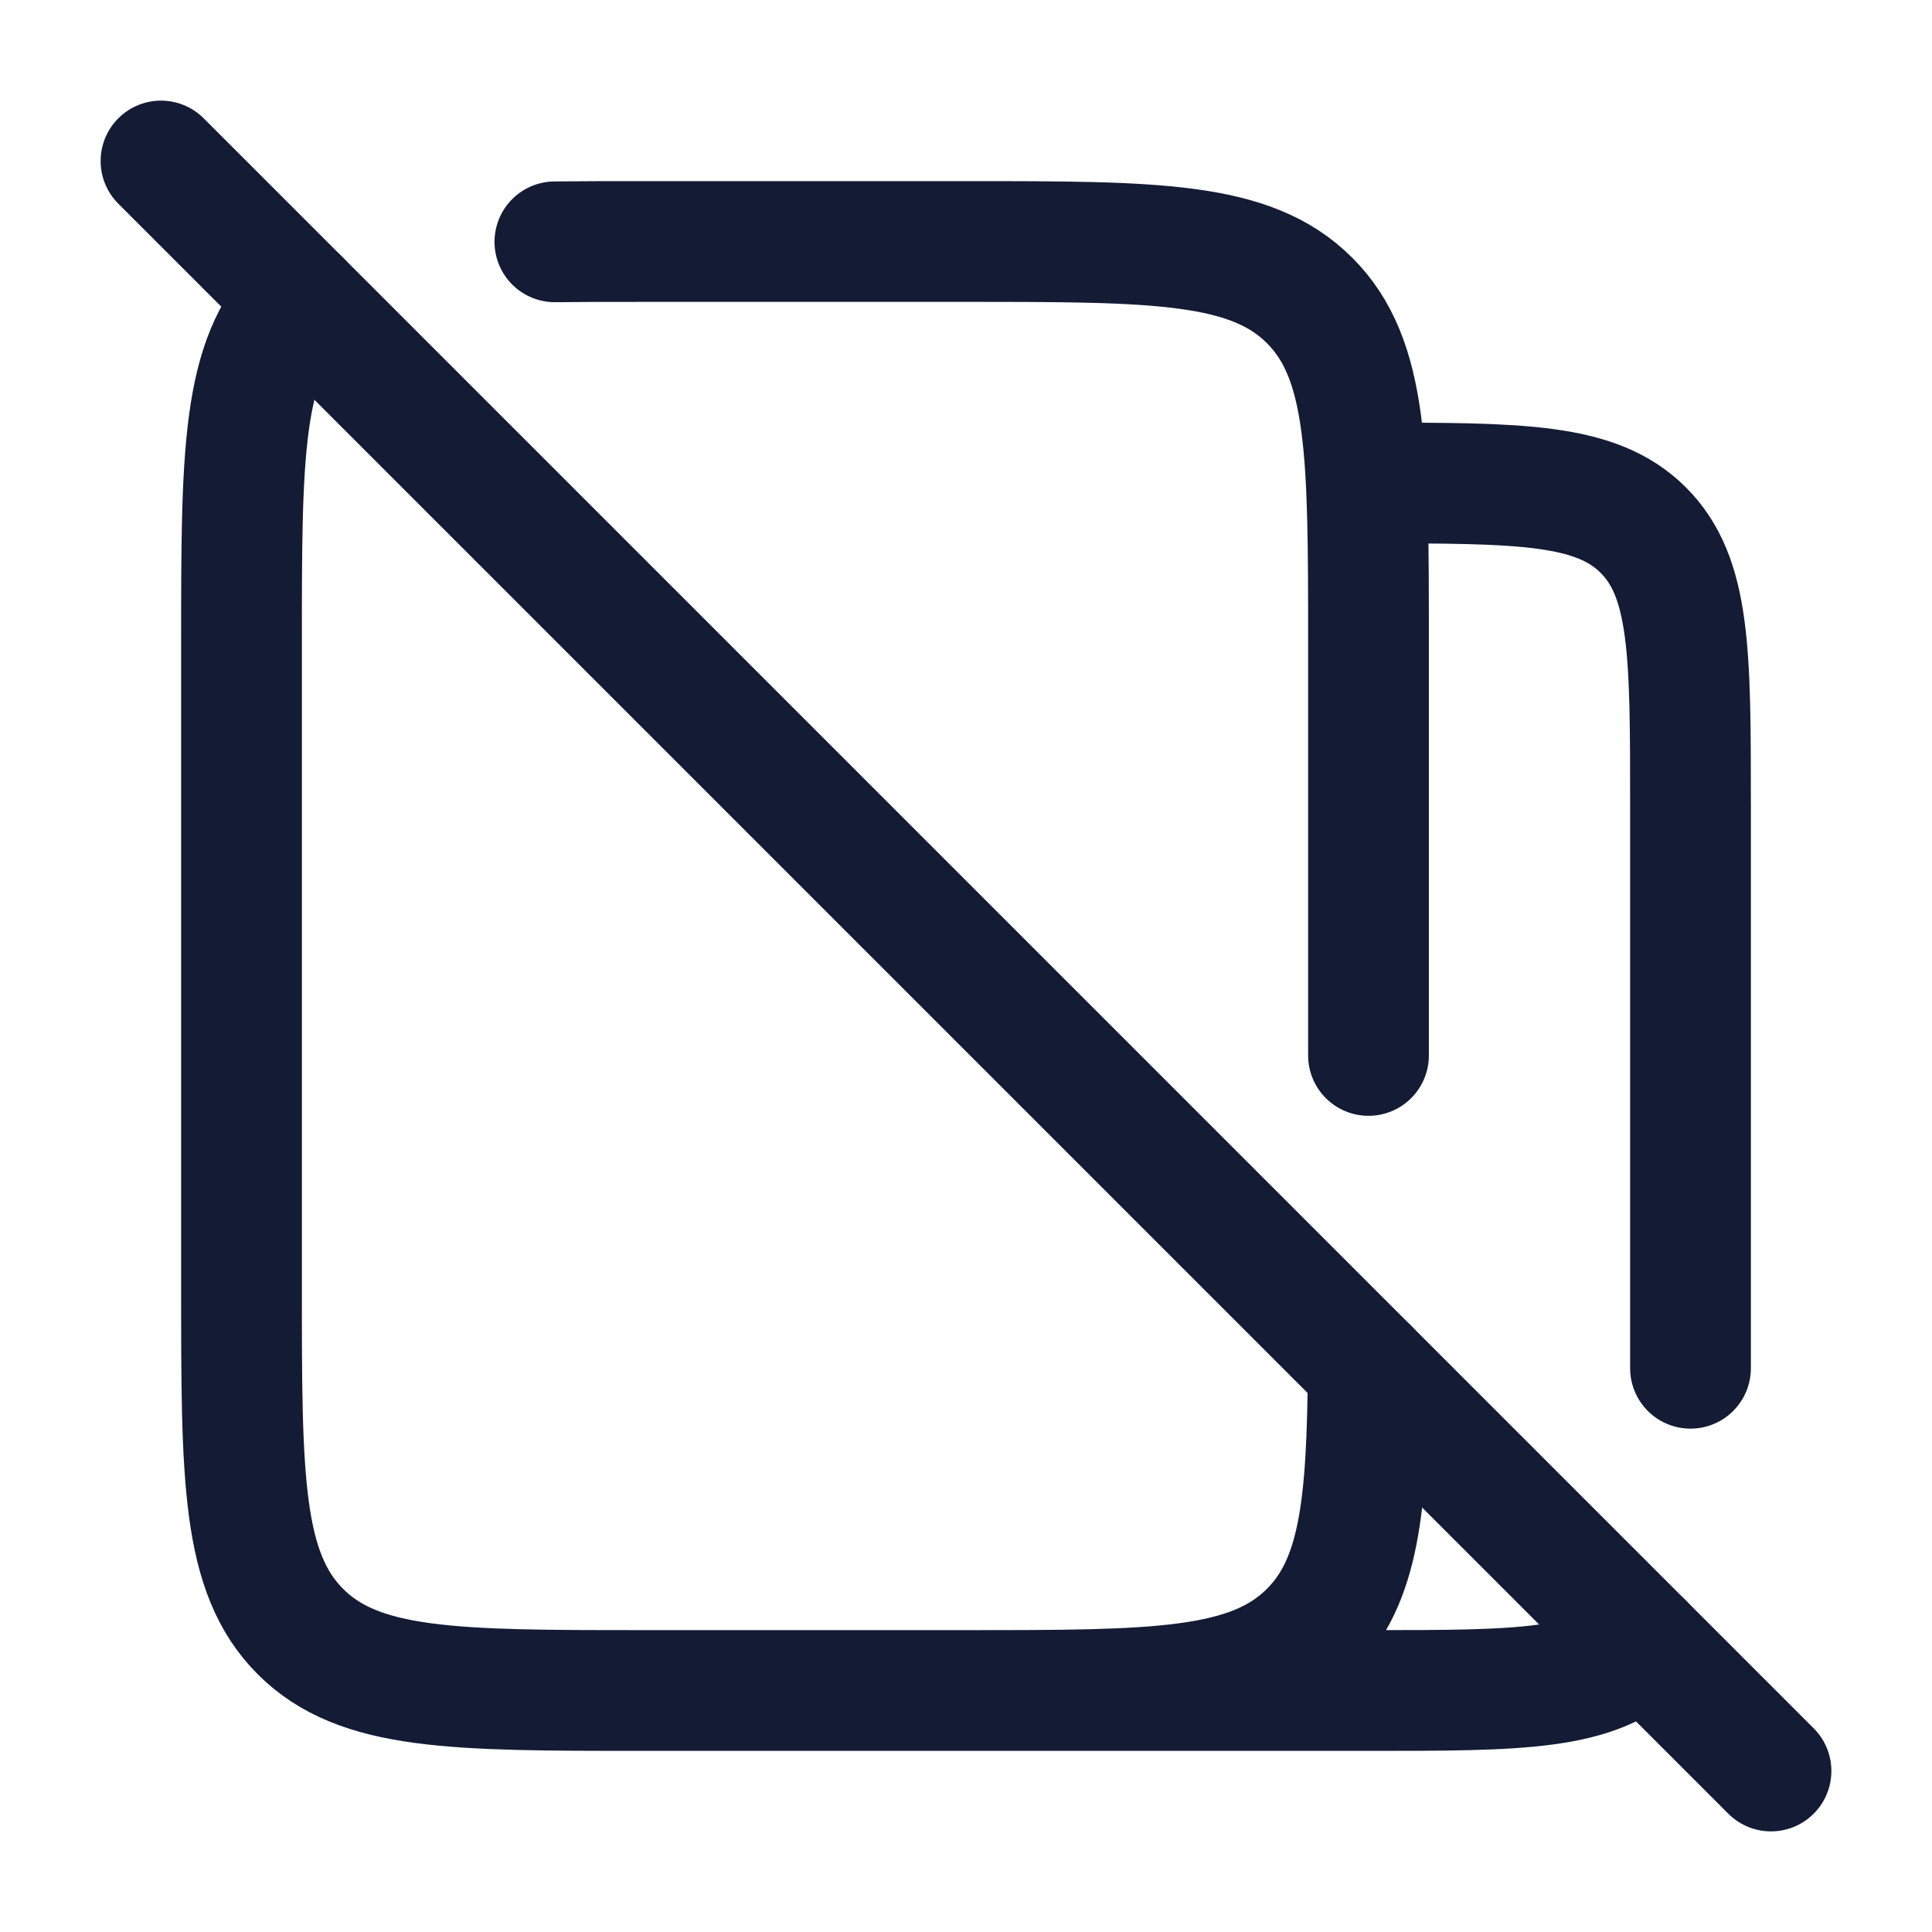 <svg width="24" height="24" viewBox="0 0 24 24" fill="none" xmlns="http://www.w3.org/2000/svg">
<path d="M2 2L22 22" stroke="#141B34" stroke-width="1.5" stroke-linecap="round" stroke-linejoin="round"/>
<path d="M12 21H8C5.643 21 4.464 21 3.732 20.268C3 19.535 3 18.357 3 16V8C3 5.643 3 4.464 3.732 3.732M12 21C14.357 21 15.536 21 16.268 20.268C16.889 19.647 16.983 18.706 16.997 16.997M12 21H17C18.886 21 19.828 21 20.414 20.414M21 16.997V10C21 8.114 21 7.172 20.414 6.586C19.828 6 18.886 6 17 6M17 13.111V8C17 5.643 17 4.464 16.268 3.732C15.536 3 14.357 3 12 3H8C7.598 3 7.23 3 6.893 3.004" stroke="#141B34" stroke-width="1.5" stroke-linecap="round" stroke-linejoin="round"/>
</svg>
